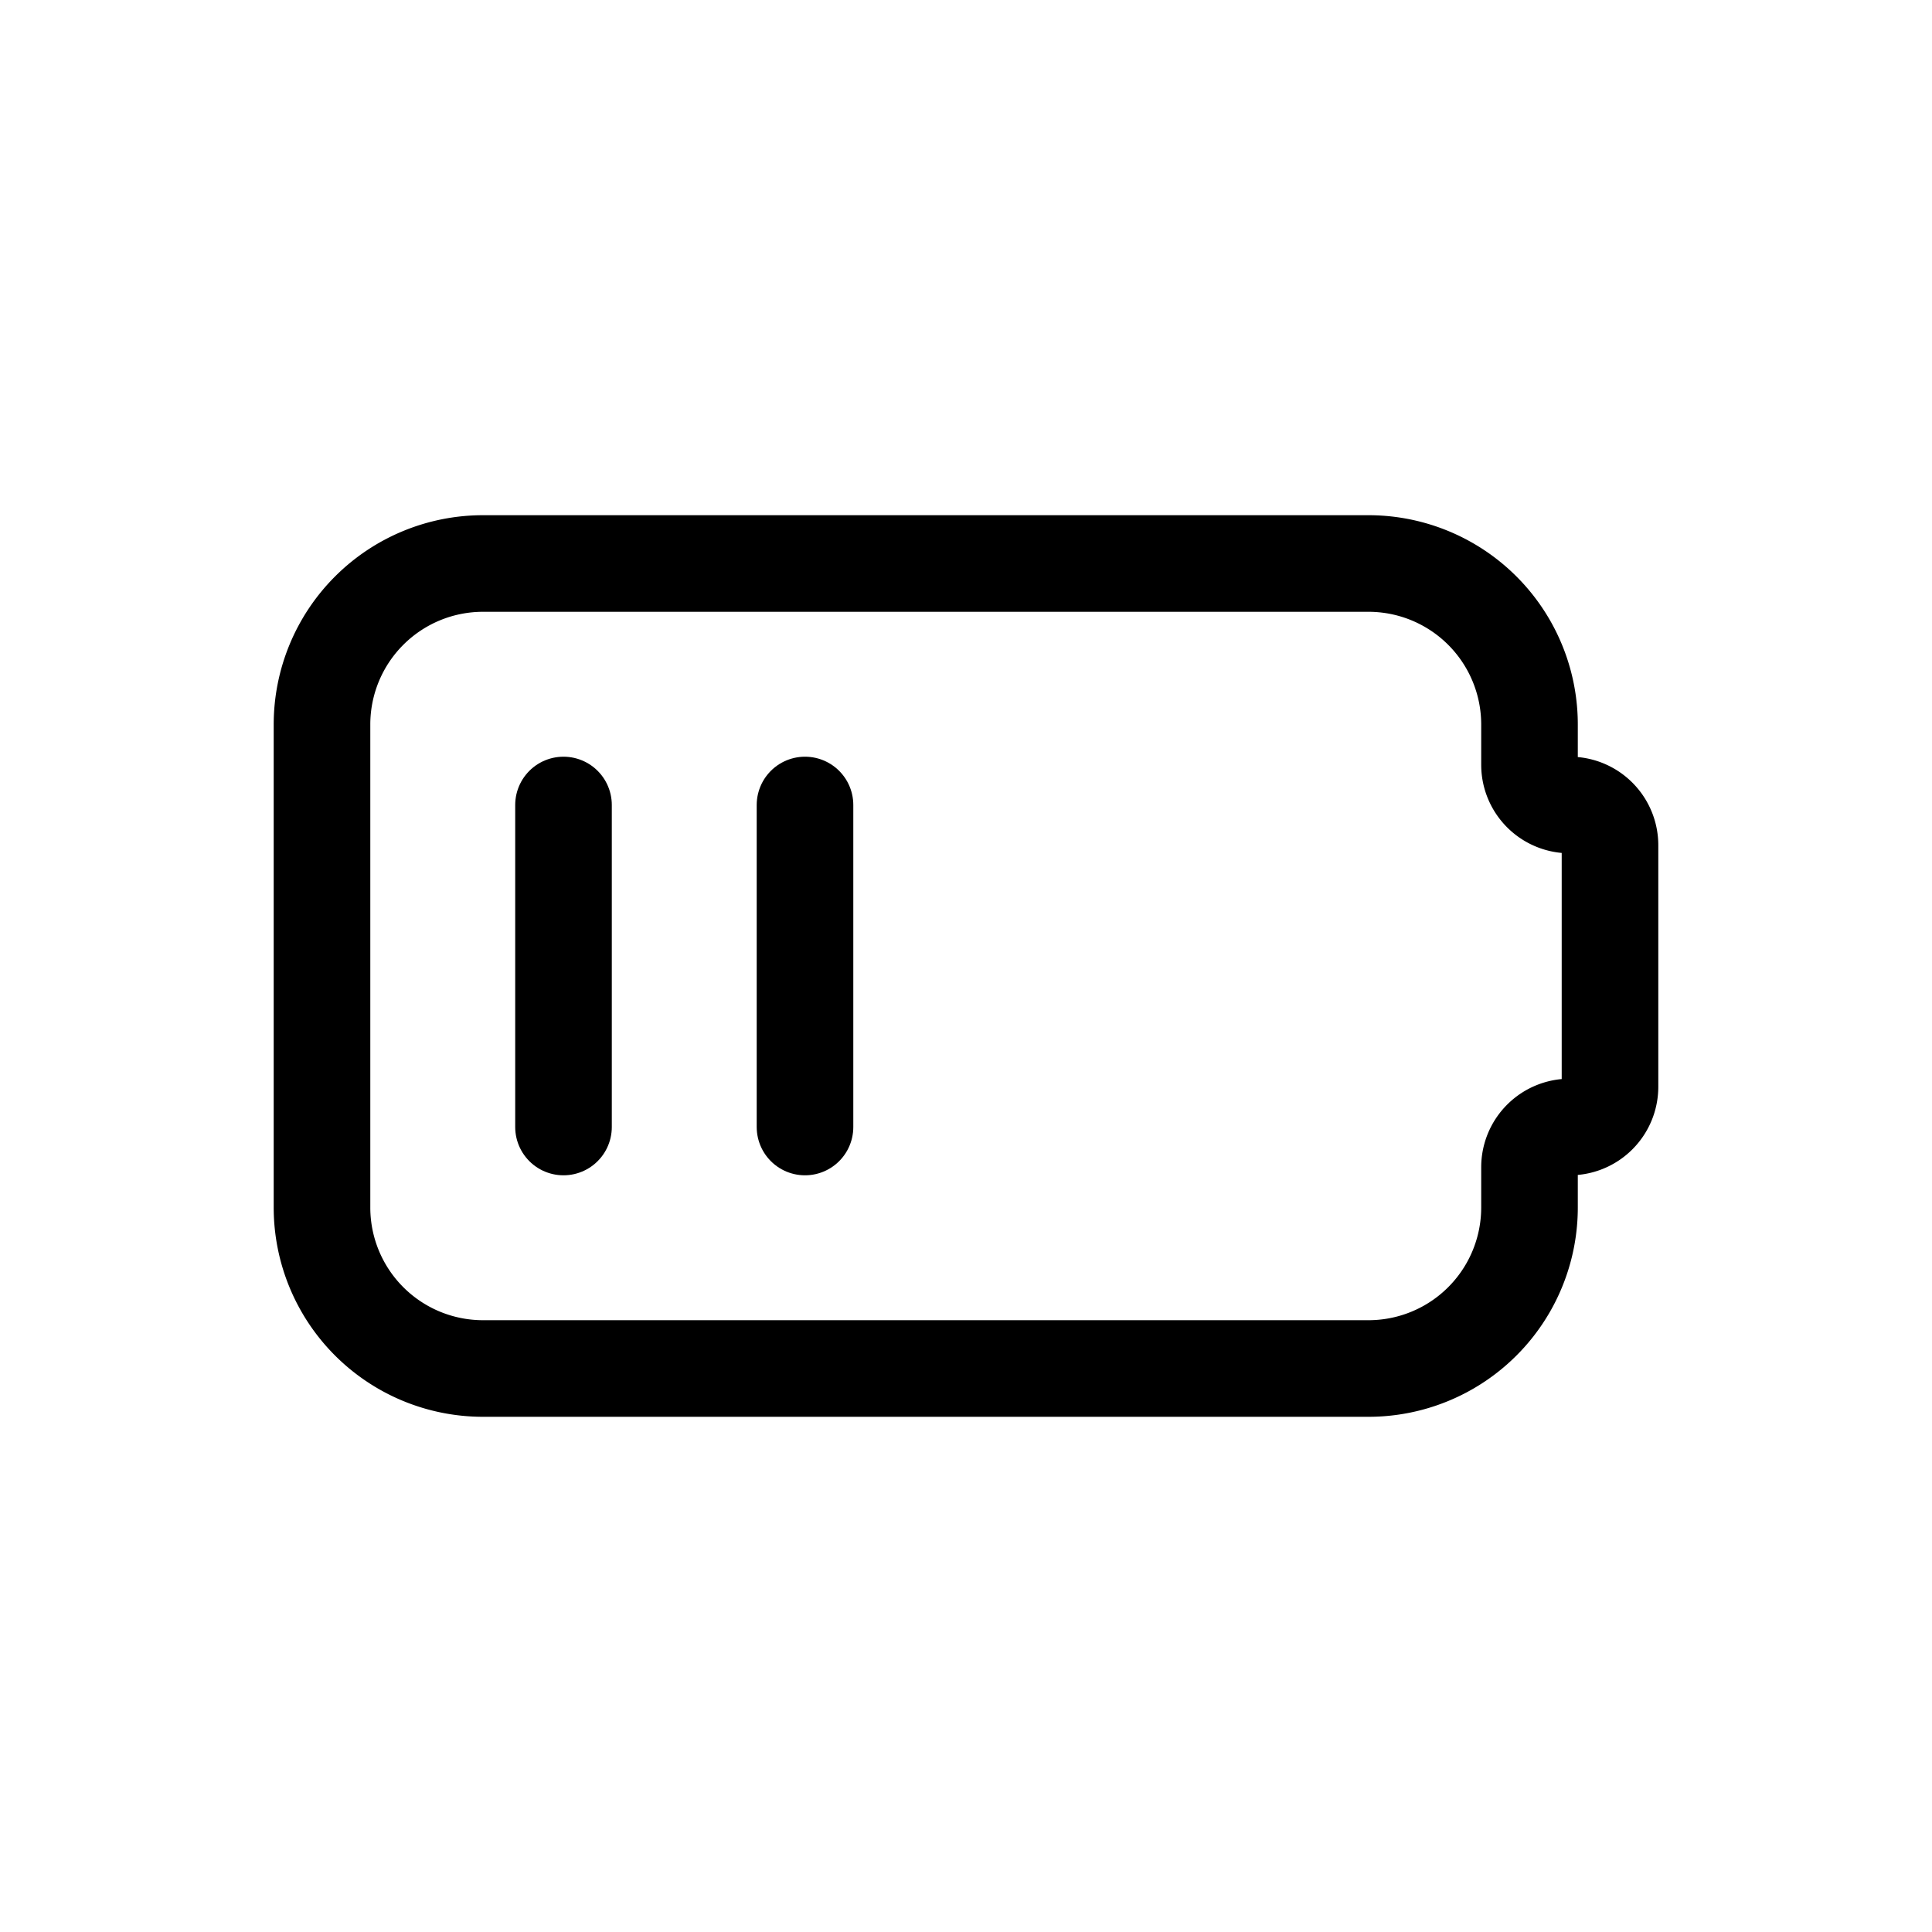 <svg xmlns="http://www.w3.org/2000/svg" class="icon icon-tabler icon-tabler-battery-2 mr-2" width="24" height="24" viewBox="0 0 24 24" stroke-width="1.2" stroke="currentColor" fill="none" stroke-linecap="round" stroke-linejoin="round"><path stroke="none" d="M0 0h24v24H0z" fill="none"></path><path d="M6 7h11a2 2 0 0 1 2 2v.5a.5 .5 0 0 0 .5 .5a.5 .5 0 0 1 .5 .5v3a.5 .5 0 0 1 -.5 .5a.5 .5 0 0 0 -.5 .5v.5a2 2 0 0 1 -2 2h-11a2 2 0 0 1 -2 -2v-6a2 2 0 0 1 2 -2"></path><path d="M7 10l0 4"></path><path d="M10 10l0 4"></path></svg>